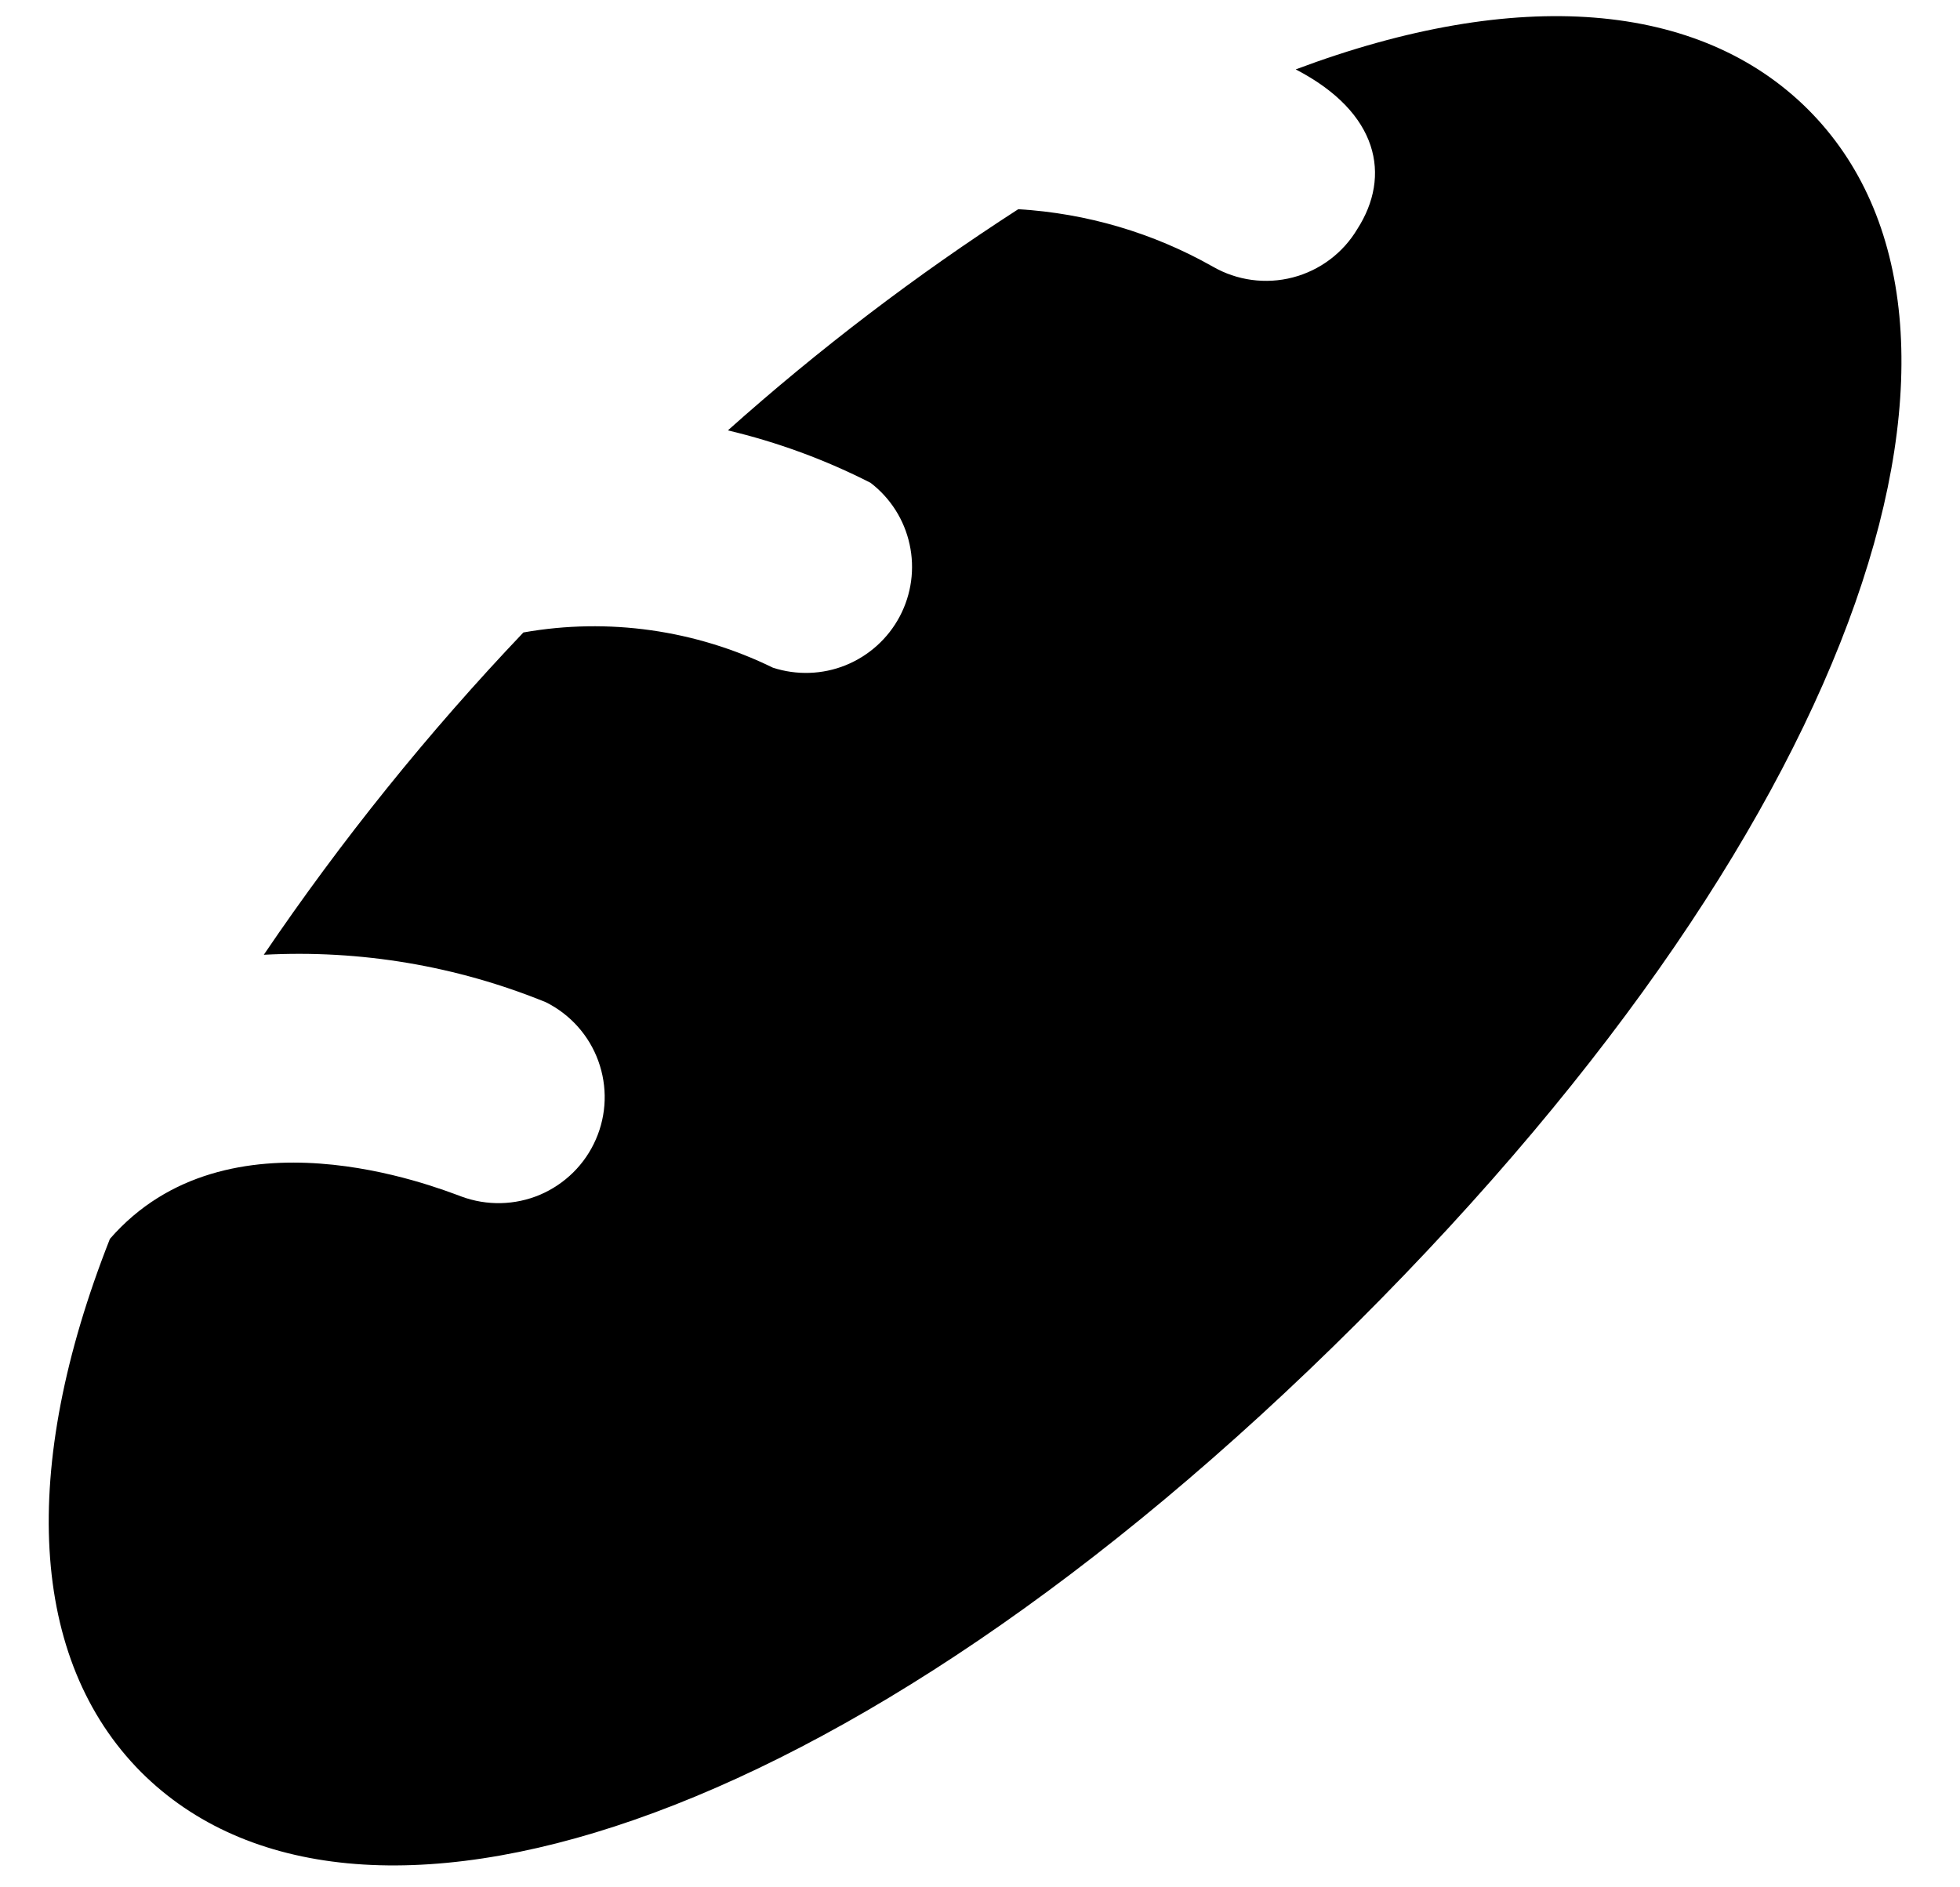 <svg width="27" height="26" viewBox="0 0 27 26" fill="none" xmlns="http://www.w3.org/2000/svg">
<path d="M24.91 1.511C23.413 0.015 20.903 -0.19 17.849 0.956C18.997 1.55 19.167 2.425 18.698 3.155C18.501 3.486 18.182 3.725 17.809 3.822C17.436 3.919 17.04 3.865 16.707 3.673C15.886 3.208 14.969 2.938 14.027 2.882C12.617 3.792 11.279 4.811 10.027 5.929C10.709 6.091 11.368 6.333 11.992 6.651C12.266 6.861 12.457 7.161 12.53 7.498C12.604 7.834 12.556 8.186 12.395 8.491C12.234 8.796 11.97 9.034 11.65 9.164C11.331 9.293 10.975 9.305 10.647 9.198C9.582 8.677 8.378 8.506 7.21 8.713C5.898 10.092 4.702 11.577 3.634 13.153C4.963 13.082 6.291 13.305 7.522 13.808C7.857 13.976 8.115 14.265 8.242 14.616C8.37 14.968 8.358 15.355 8.208 15.697C8.059 16.04 7.783 16.312 7.439 16.459C7.094 16.605 6.706 16.613 6.355 16.483C6.006 16.355 3.131 15.208 1.514 17.067C0.262 20.242 0.405 22.866 1.944 24.413C4.853 27.318 11.584 25.317 18.691 18.229C25.799 11.141 27.819 4.425 24.91 1.511Z" fill="black"/>
</svg>
